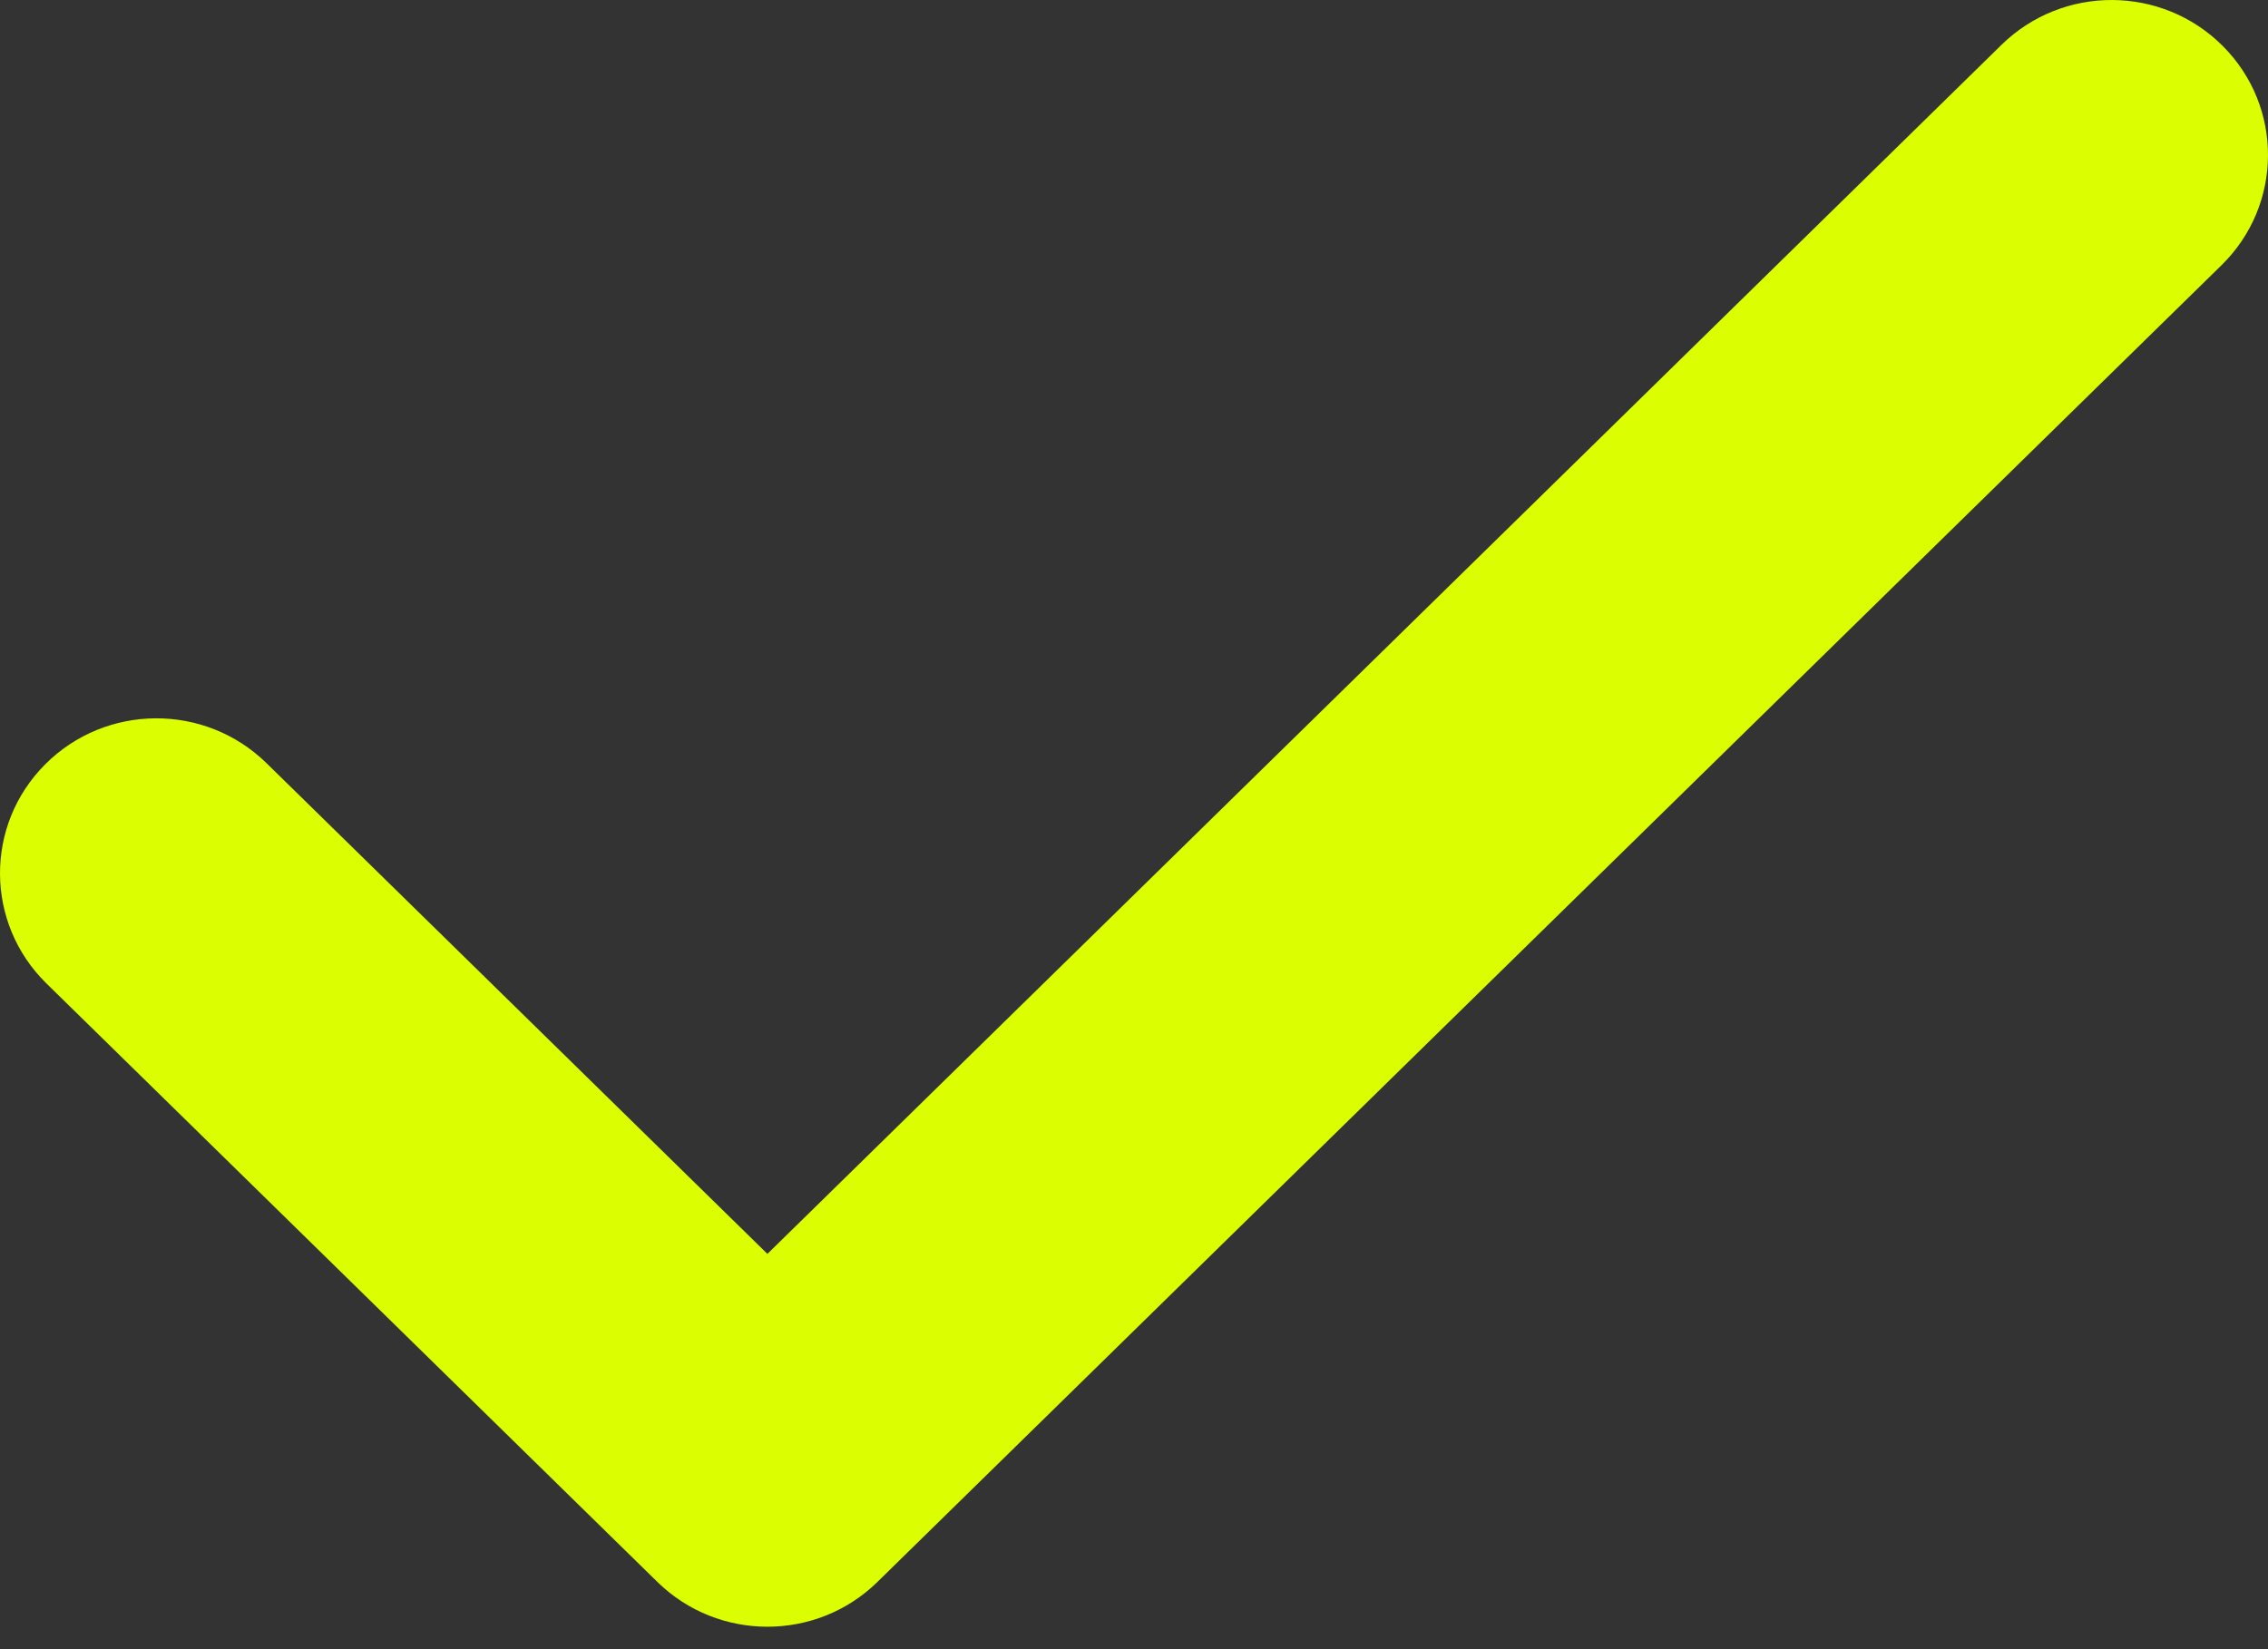 <svg width="22" height="16" viewBox="0 0 22 16" fill="none" xmlns="http://www.w3.org/2000/svg">
<rect x="0" y="0" width="22" height="16" fill="#333333" stroke="none"/>
<path fill-rule="evenodd" clip-rule="evenodd" d="M21.561 0.446C22.151 1.036 22.145 1.988 21.55 2.572L8.511 15.348C7.92 15.927 6.968 15.927 6.377 15.348L0.45 9.541C-0.145 8.957 -0.151 8.005 0.439 7.415C1.028 6.825 1.988 6.82 2.584 7.403L7.444 12.165L19.416 0.434C20.012 -0.149 20.972 -0.144 21.561 0.446Z" fill="#DBFF00"/>
</svg>
